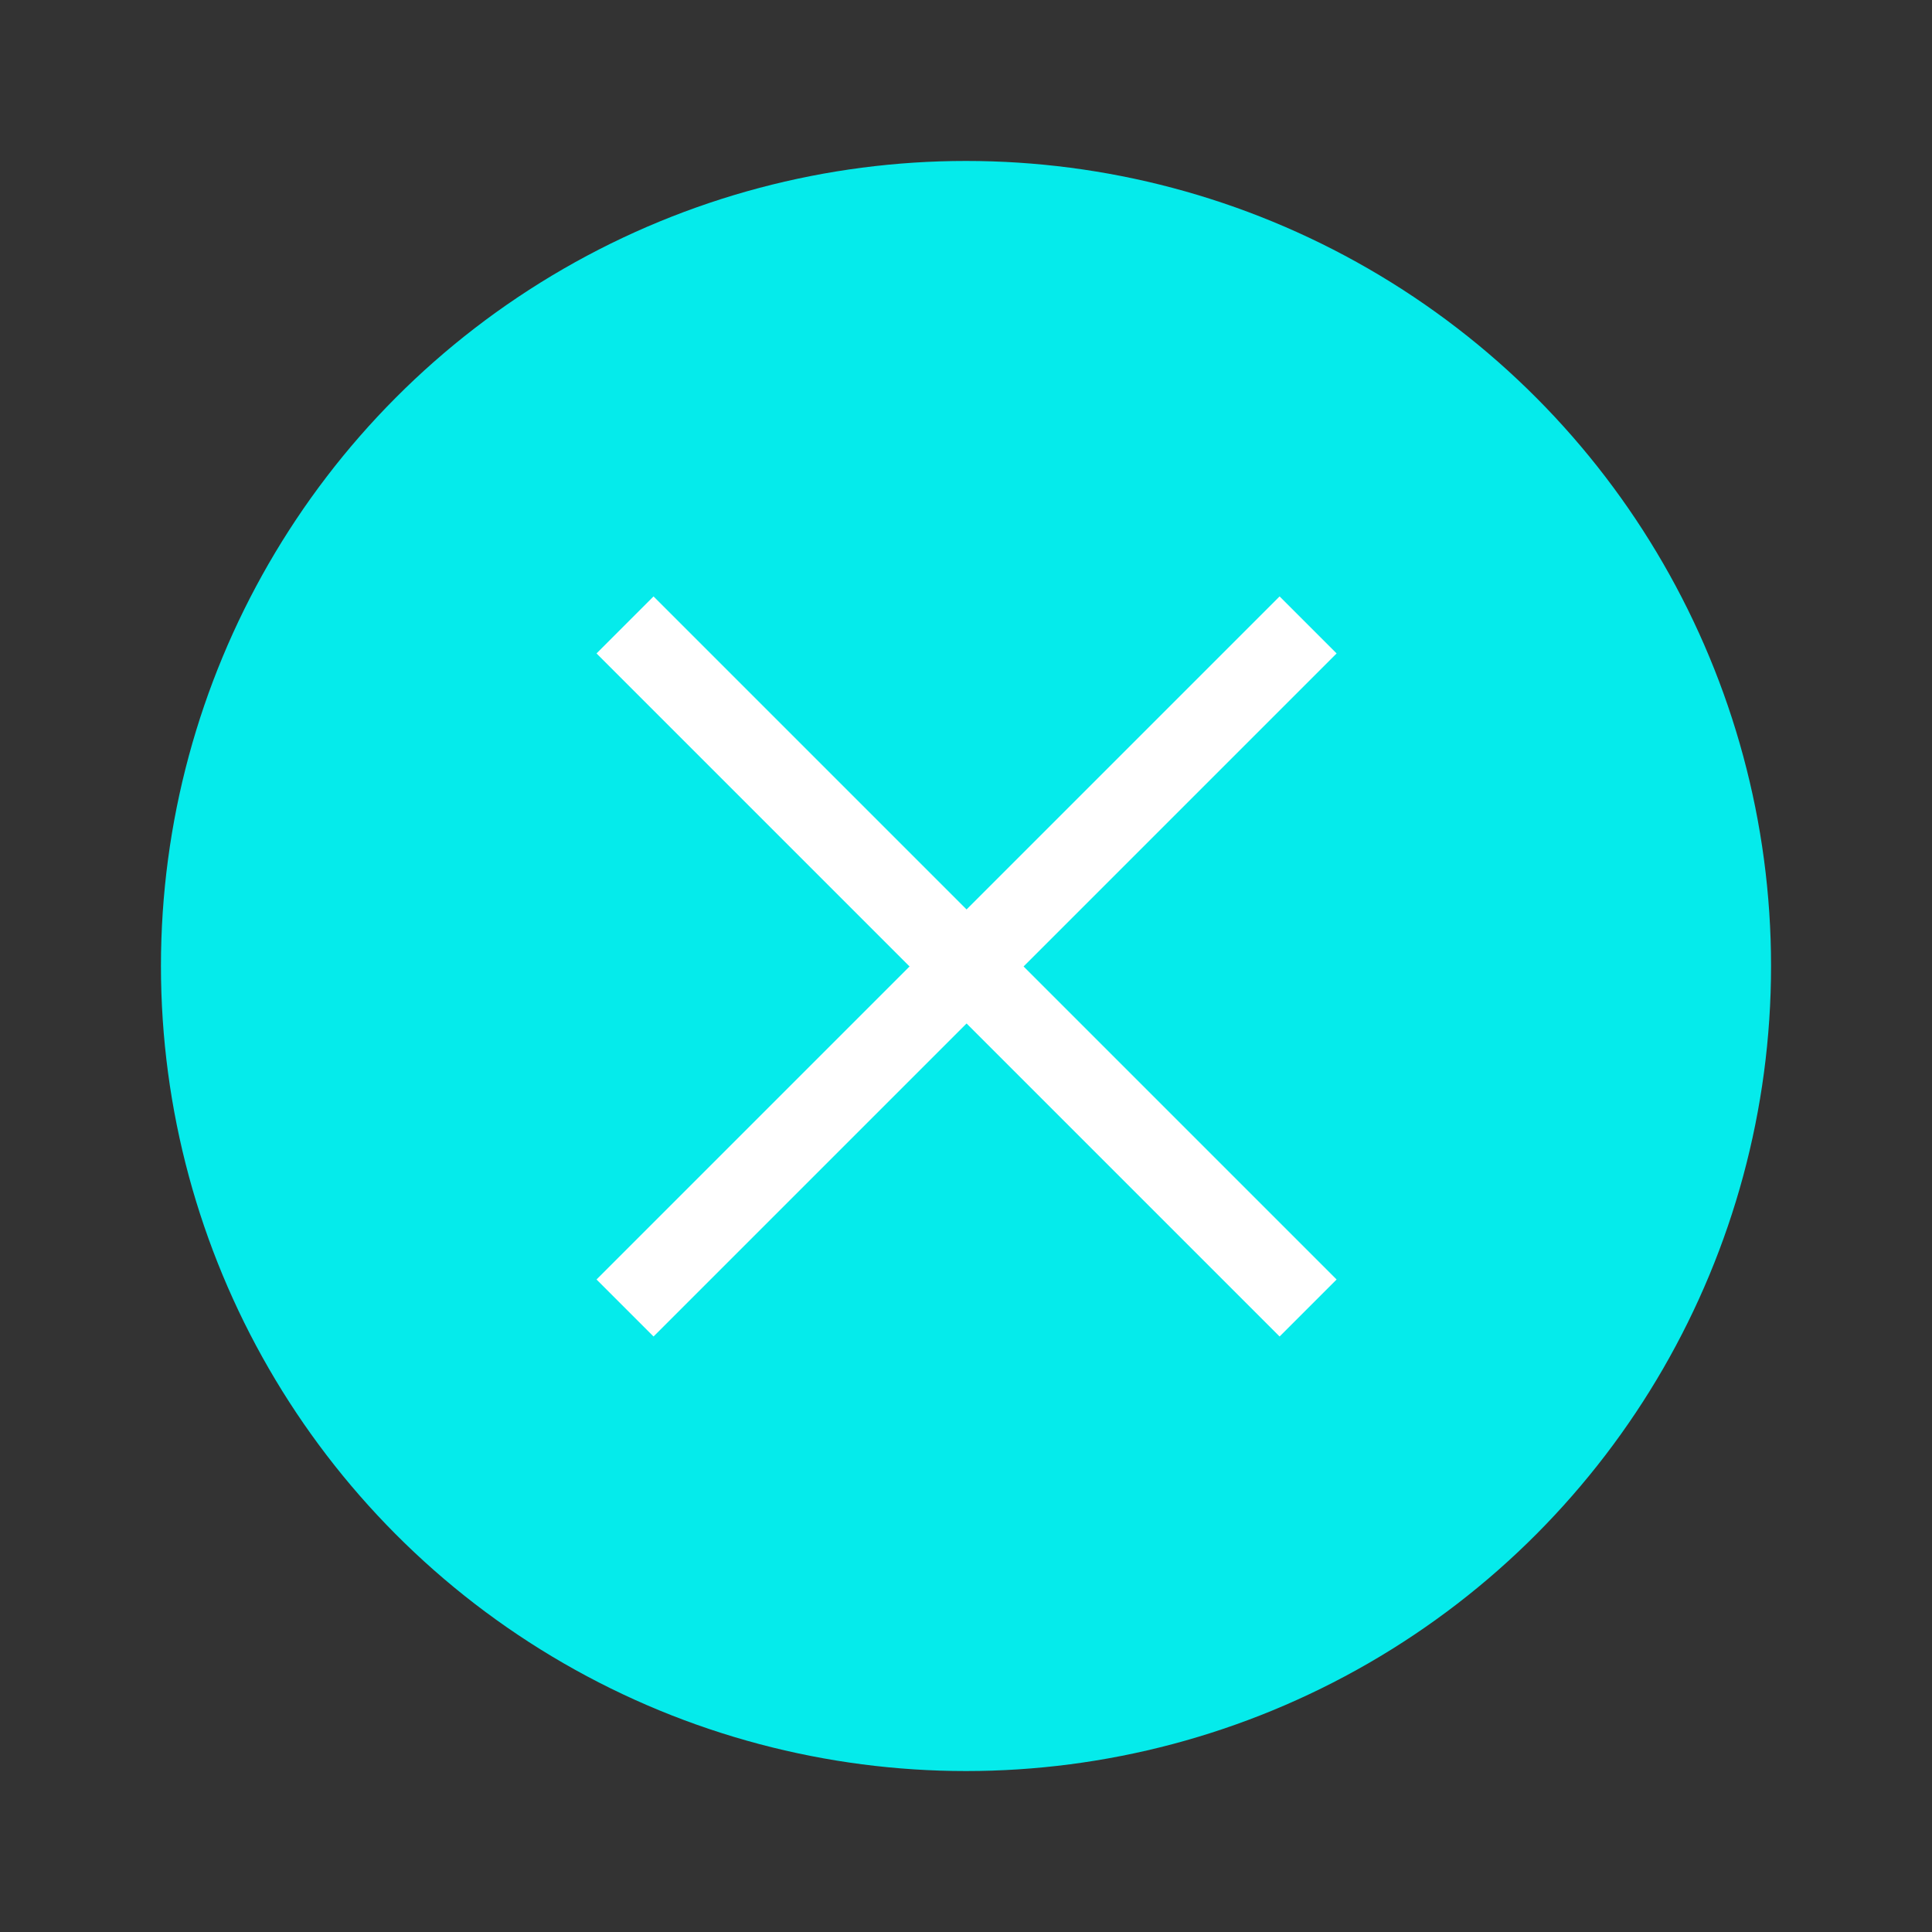 <?xml version="1.0" encoding="UTF-8" standalone="no"?>
<svg
   xmlns:dc="http://purl.org/dc/elements/1.1/"
   xmlns:cc="http://creativecommons.org/ns#"
   xmlns:rdf="http://www.w3.org/1999/02/22-rdf-syntax-ns#"
   xmlns:svg="http://www.w3.org/2000/svg"
   xmlns="http://www.w3.org/2000/svg"
   xmlns:sodipodi="http://sodipodi.sourceforge.net/DTD/sodipodi-0.dtd"
   xmlns:inkscape="http://www.inkscape.org/namespaces/inkscape"
   width="24"
   height="24"
   version="1.1"
   viewBox="0 0 6.35 6.35"
   id="svg4636"
   sodipodi:docname="recentdoc_remove_highlighted.svg"
   inkscape:version="1.0.1 (3bc2e813f5, 2020-09-07)"
   inkscape:export-filename="/home/jupiter007/Téléchargements/libreoffice yaru/images_breeze/res/recentdoc_remove_highlighted.png"
   inkscape:export-xdpi="95"
   inkscape:export-ydpi="95">
  <rect x="0" y="0" width="6.35" height="6.35" fill="#333333" stroke="none"/>
  <defs
     id="defs4640" />
  <sodipodi:namedview
     pagecolor="#ffffff"
     bordercolor="#666666"
     borderopacity="1"
     objecttolerance="10"
     gridtolerance="10"
     guidetolerance="10"
     inkscape:pageopacity="0"
     inkscape:pageshadow="2"
     inkscape:window-width="1920"
     inkscape:window-height="1016"
     id="namedview4638"
     showgrid="true"
     inkscape:zoom="30.341309"
     inkscape:cx="10.45988"
     inkscape:cy="10.888665"
     inkscape:window-x="0"
     inkscape:window-y="27"
     inkscape:window-maximized="1"
     inkscape:current-layer="svg4636"
     inkscape:document-rotation="0">
    <inkscape:grid
       type="xygrid"
       id="grid5187" />
  </sodipodi:namedview>
  <g
     id="g843">
    <circle
       cx="3.175"
       cy="3.175"
       r="2.646"
       id="circle4626"
       style="fill:#00ffff;stroke-width:0.661;fill-opacity:1;opacity:0.9" />
    <g
       transform="rotate(-45,-348.123,148.313)"
       id="g4632"
       style="fill:#ffffff;stroke-width:0.29">
      <rect
         x="1.323"
         y="293.96"
         width="3.175"
         height="0.265"
         id="rect4628" />
      <rect
         transform="rotate(-90)"
         x="-295.68"
         y="2.778"
         width="3.175"
         height="0.265"
         id="rect4630" />
    </g>
  </g>
</svg>
